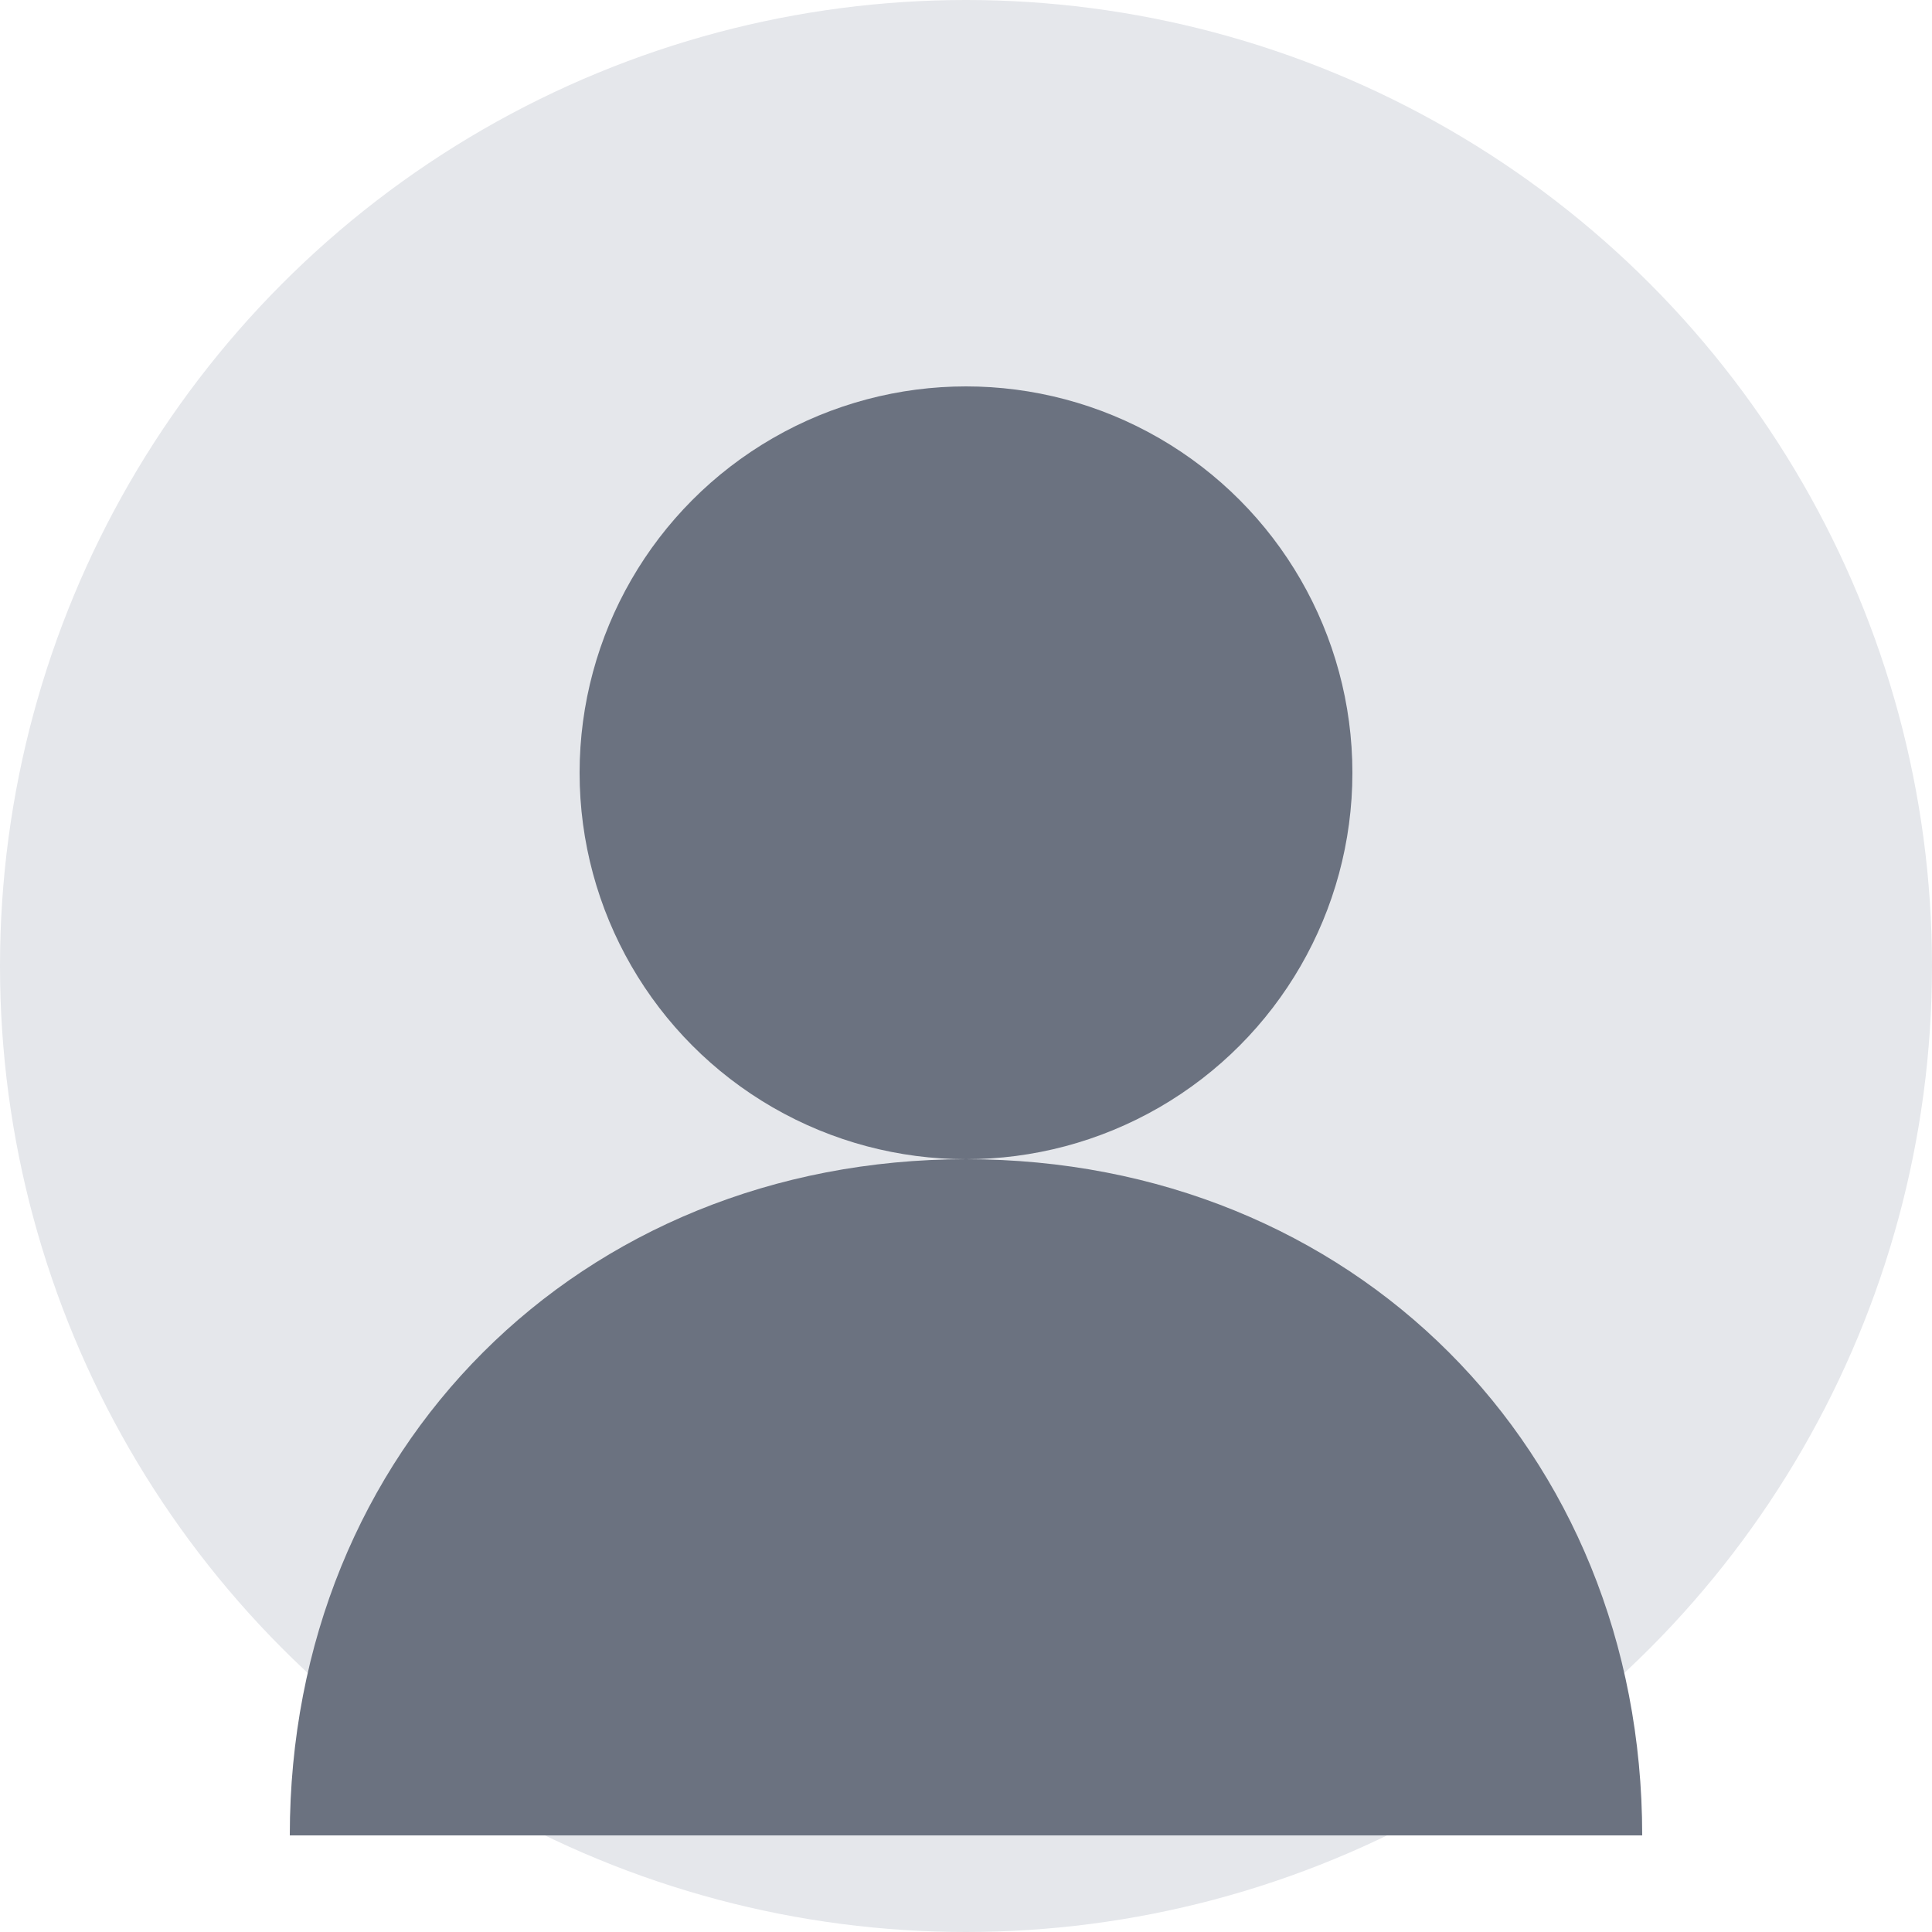 <svg xmlns="http://www.w3.org/2000/svg" width="200" height="200" viewBox="0 0 200 200">
  <!-- Background Circle -->
  <circle cx="100" cy="100" r="100" fill="#E5E7EB" />
  
  <!-- User Icon -->
  <g fill="#6B7280">
    <!-- Head -->
    <circle cx="100" cy="80" r="40" />
    
    <!-- Body -->
    <path d="M100,120 C60,120 30,150 30,190 L170,190 C170,150 140,120 100,120 Z" />
  </g>
</svg>
